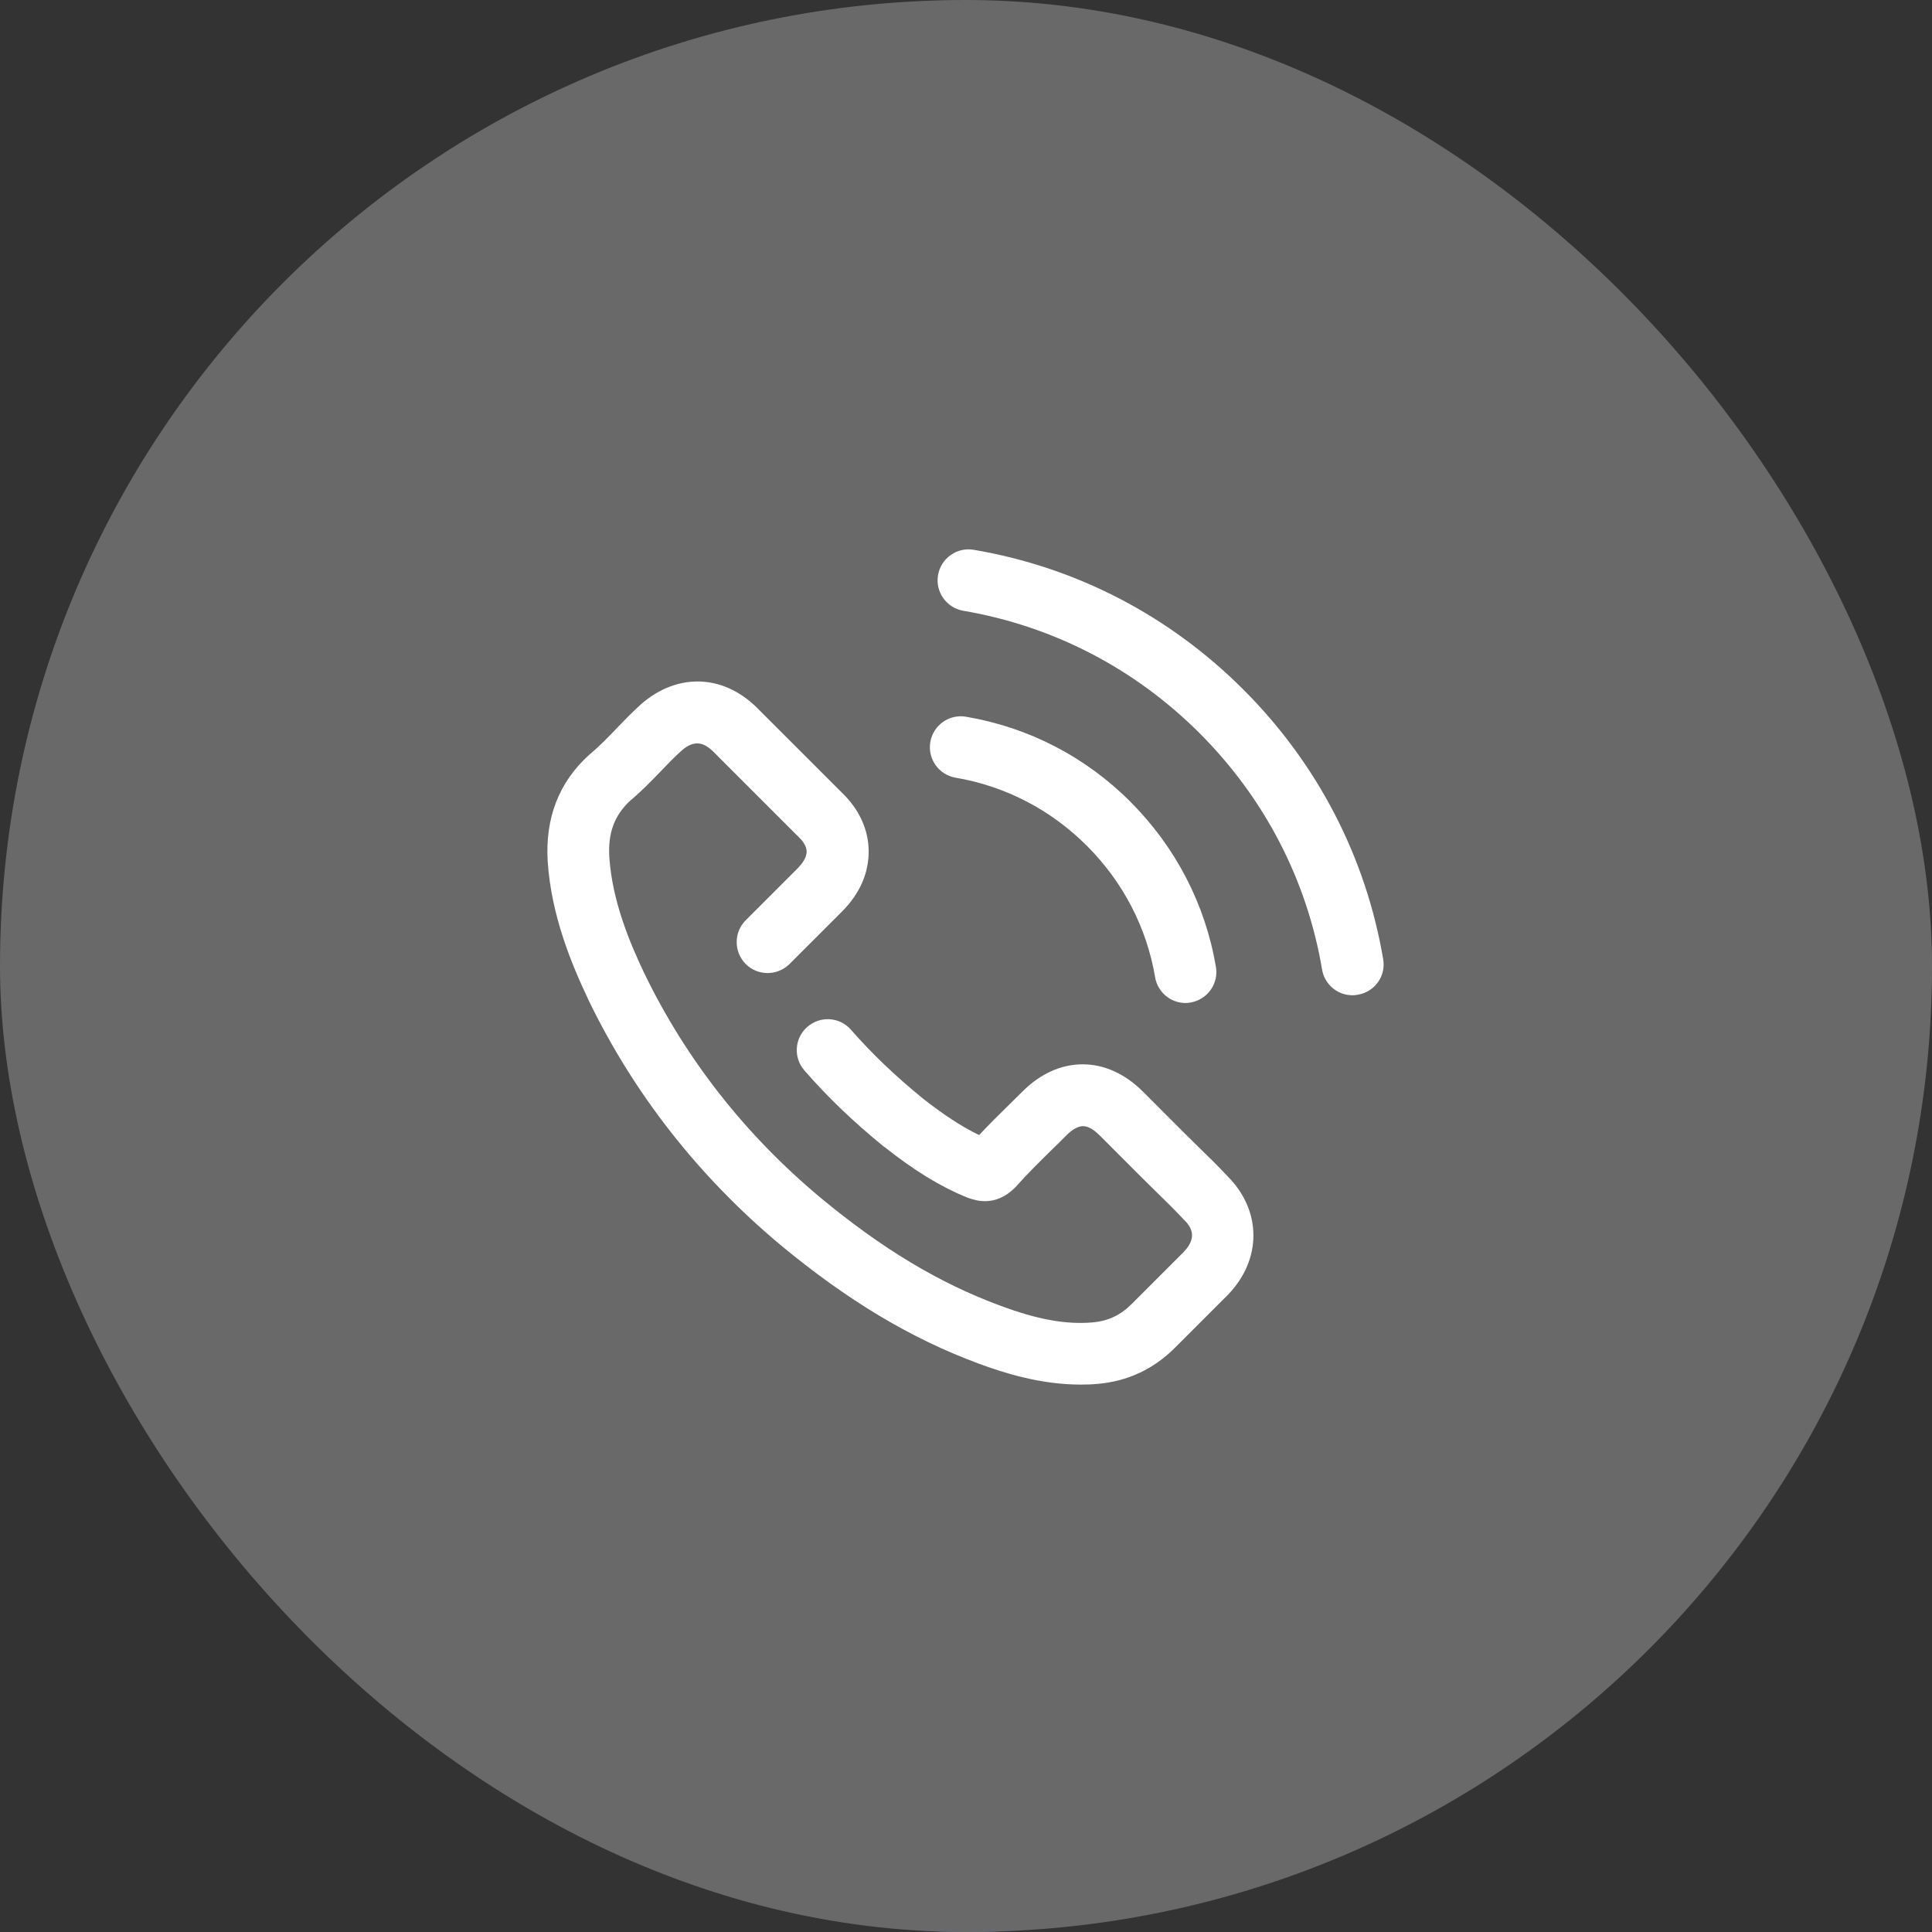 <?xml version="1.0" encoding="UTF-8"?>
<svg width="60px" height="60px" viewBox="0 0 60 60" version="1.1" xmlns="http://www.w3.org/2000/svg" xmlns:xlink="http://www.w3.org/1999/xlink">
    <rect x="0" y="0" width="60" height="60" fill="#333333" stroke="none"/>
    <!-- Generator: Sketch 55 (78076) - https://sketchapp.com -->
    <title>ic_call</title>
    <desc>Created with Sketch.</desc>
    <g id="Screen" stroke="none" stroke-width="1" fill="none" fill-rule="evenodd">
        <g id="25_Doctor-Details" transform="translate(-24, -178)">
            <g id="ic_call" transform="translate(24, 178)">
                <rect id="Rectangle" fill="#4B66EA" x="7.5" y="15" width="45" height="45" rx="22.5"></rect>
                <rect id="Rectangle" fill="#696969" x="0" y="0" width="60" height="60" rx="30"></rect>
                <path d="M38.14,36.547 C39.185,37.608 39.191,39.112 38.14,40.205 L38.124,40.221 L36.492,41.853 C35.826,42.52 35.015,42.899 34.082,42.979 L34.076,42.979 C33.905,42.995 33.735,43 33.57,43 C32.311,43 31.175,42.637 30.396,42.349 C28.279,41.565 26.316,40.387 24.22,38.648 C21.687,36.525 19.692,33.976 18.279,31.064 L18.279,31.059 C17.746,29.939 17.121,28.435 17.009,26.749 C16.929,25.405 17.356,24.296 18.29,23.448 C18.305,23.437 18.316,23.427 18.327,23.416 C18.615,23.176 18.882,22.899 19.164,22.605 C19.367,22.397 19.57,22.184 19.793,21.976 C20.929,20.888 22.423,20.893 23.521,21.992 L26.146,24.616 C26.684,25.133 26.972,25.763 26.977,26.429 C26.983,27.112 26.7,27.757 26.151,28.307 L24.519,29.939 C24.14,30.312 23.532,30.312 23.159,29.939 C22.785,29.56 22.785,28.952 23.159,28.579 L24.791,26.947 C24.908,26.824 25.052,26.637 25.052,26.445 C25.047,26.264 24.914,26.099 24.802,25.992 L24.785,25.976 L22.156,23.347 C21.804,22.995 21.49,23 21.111,23.363 L21.105,23.368 C20.914,23.544 20.732,23.731 20.54,23.933 C20.241,24.243 19.927,24.568 19.57,24.867 C19.079,25.325 18.876,25.869 18.924,26.627 C19.015,27.987 19.553,29.267 20.012,30.232 C21.303,32.893 23.132,35.229 25.458,37.176 C27.383,38.776 29.164,39.848 31.073,40.552 C32.22,40.979 33.1,41.139 33.927,41.069 C34.412,41.027 34.796,40.845 35.143,40.499 L36.77,38.872 C37.202,38.413 36.983,38.093 36.78,37.891 C36.775,37.885 36.764,37.88 36.759,37.869 C36.492,37.587 36.215,37.309 35.916,37.021 C35.767,36.872 35.607,36.717 35.452,36.563 L34.151,35.261 C34.017,35.128 33.826,34.973 33.634,34.973 C33.441,34.973 33.244,35.133 33.116,35.261 C32.977,35.4 32.839,35.539 32.7,35.672 C32.295,36.072 31.911,36.445 31.548,36.856 L31.511,36.893 C30.914,37.485 30.305,37.283 30.103,37.213 C30.082,37.208 30.06,37.203 30.039,37.192 C29.191,36.845 28.396,36.355 27.452,35.608 C27.447,35.608 27.447,35.603 27.441,35.603 C26.503,34.84 25.697,34.067 24.983,33.245 C24.631,32.845 24.673,32.237 25.073,31.891 C25.473,31.539 26.082,31.581 26.428,31.981 C27.073,32.717 27.799,33.411 28.647,34.104 C29.297,34.616 29.858,34.984 30.407,35.251 C30.716,34.92 31.036,34.605 31.346,34.301 C31.479,34.168 31.617,34.035 31.751,33.901 C32.305,33.347 32.951,33.053 33.623,33.053 C34.29,33.053 34.94,33.347 35.495,33.901 L36.796,35.203 C36.946,35.352 37.095,35.501 37.244,35.645 C37.543,35.933 37.847,36.232 38.14,36.547 Z M37.761,30.024 C37.852,30.547 37.5,31.043 36.977,31.133 C36.924,31.144 36.871,31.149 36.817,31.149 C36.359,31.149 35.953,30.819 35.873,30.349 C35.612,28.803 34.876,27.389 33.756,26.269 C32.636,25.149 31.223,24.413 29.676,24.152 C29.153,24.061 28.802,23.565 28.892,23.043 C28.983,22.52 29.479,22.168 30.002,22.259 C31.948,22.589 33.719,23.507 35.111,24.904 C36.514,26.312 37.431,28.083 37.761,30.024 Z M42.956,29.789 C43.047,30.312 42.695,30.808 42.161,30.893 C42.108,30.904 42.055,30.909 42.002,30.909 C41.543,30.909 41.137,30.579 41.058,30.109 C40.588,27.325 39.271,24.787 37.255,22.771 C35.239,20.755 32.7,19.443 29.916,18.968 C29.393,18.877 29.041,18.381 29.132,17.859 C29.223,17.336 29.719,16.984 30.241,17.075 C33.42,17.613 36.316,19.117 38.615,21.416 C40.914,23.715 42.417,26.611 42.956,29.789 Z" id="ic_call_white" fill="#FFFFFF"></path>
            </g>
        </g>
    </g>
</svg>